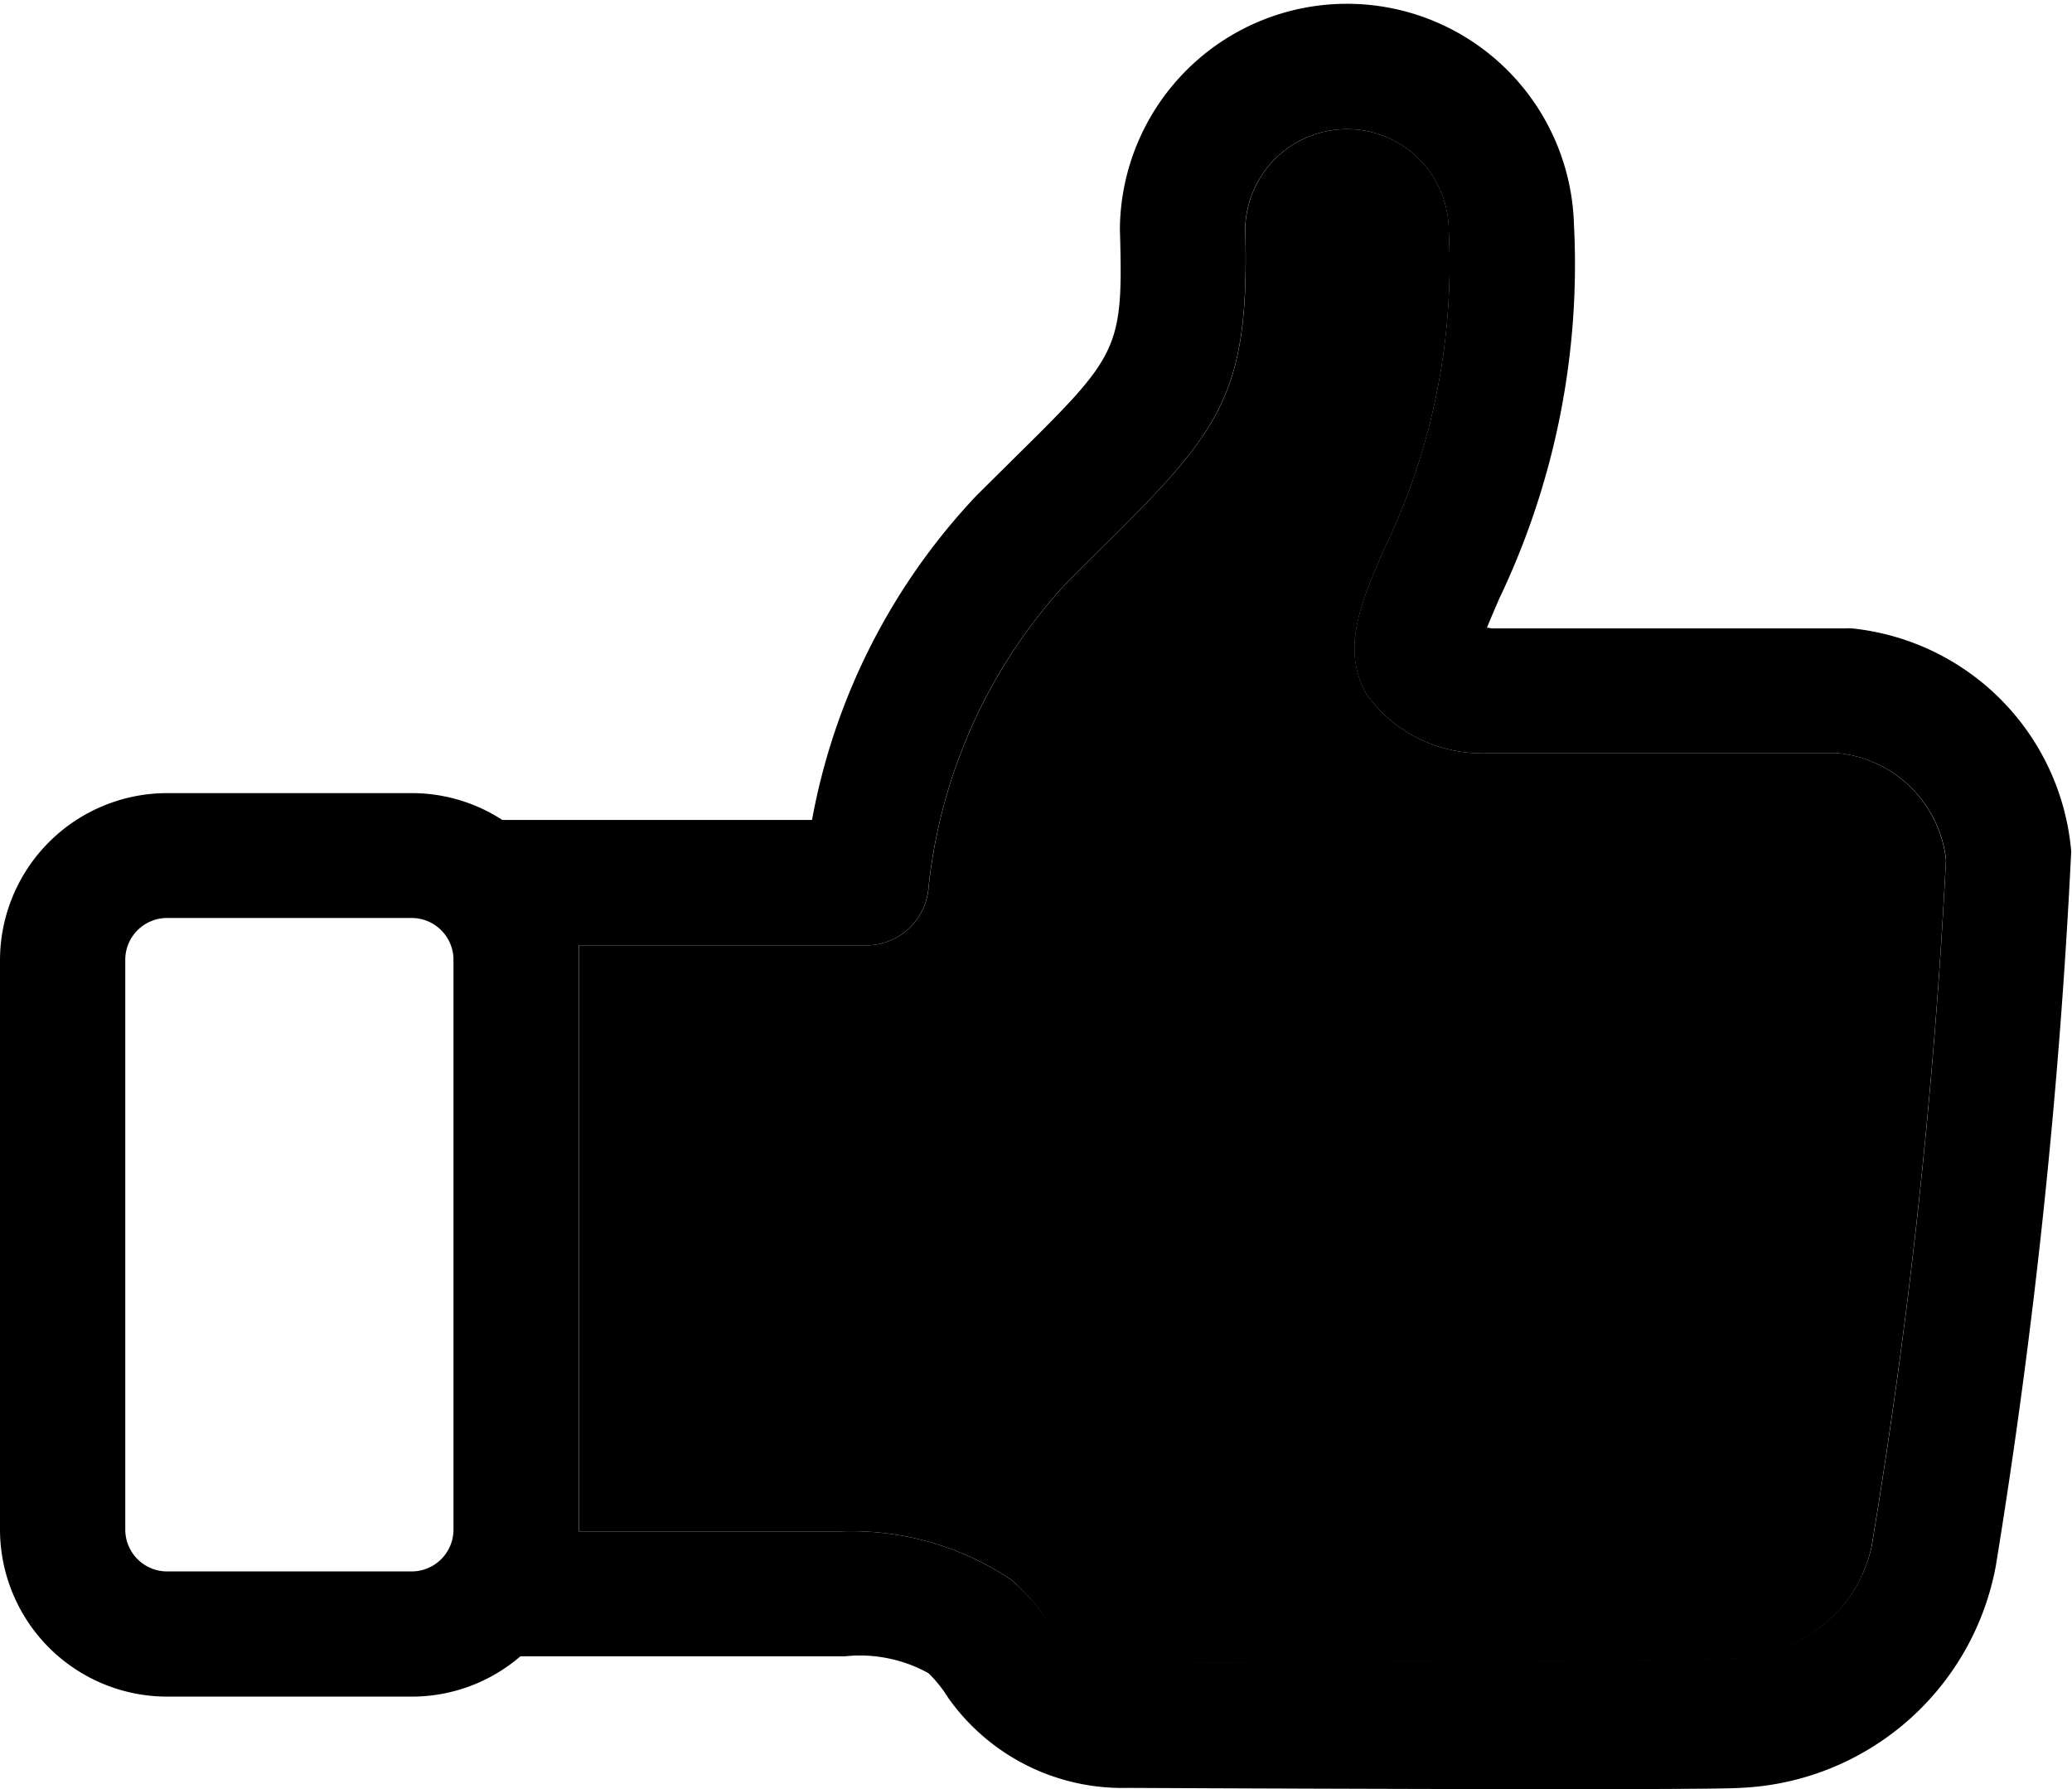 <svg xmlns="http://www.w3.org/2000/svg" width="18.459" height="15.936" viewBox="0 0 18.459 15.936">
    <g transform="translate(0 -27.129)">
        <g transform="translate(0 27.129)">
            <path d="M110.735,208.066h0C110.733,208.077,110.734,208.075,110.735,208.066Z" transform="translate(-105.582 -199.651)" />
            <path d="M122.091,56.721h-3.13a.553.553,0,0,1-.073,0,1.267,1.267,0,0,1-1.007-.522c-.231-.409-.051-.822.157-1.3a5.819,5.819,0,0,0,.574-2.832s0-.009,0-.014,0-.009,0-.014a.907.907,0,0,0-1.813,0c.041,1.492-.213,1.8-1.284,2.859l-.317.315a4.728,4.728,0,0,0-1.22,2.7.558.558,0,0,1-.557.519h-2.559s0,5.216,0,5.22h2.33a2.558,2.558,0,0,1,1.524.431,1.876,1.876,0,0,1,.355.421.789.789,0,0,0,.688.321s5.016-.014,5.358-.039a1.339,1.339,0,0,0,1.06-.54,1.3,1.3,0,0,0,.2-.452,54,54,0,0,0,.664-6.123A1.076,1.076,0,0,0,122.091,56.721Z" transform="translate(-105.705 -50.012)" />
            <path d="M18.452,34.711A2.185,2.185,0,0,0,16.5,32.726a.552.552,0,0,0-.068,0H13.294l-.047-.007c.033-.081.073-.174.109-.257a6.905,6.905,0,0,0,.666-3.333h0a2.023,2.023,0,0,0-4.045.028s0,.005,0,.008,0,.005,0,.008c.031,1.077-.006,1.113-.952,2.047l-.322.319a5.7,5.7,0,0,0-1.469,2.893H4.475a1.479,1.479,0,0,0-.807-.239H1.488A1.49,1.49,0,0,0,0,35.677v5.075a1.49,1.49,0,0,0,1.488,1.488h2.18a1.481,1.481,0,0,0,.968-.359H7.528a1.258,1.258,0,0,1,.743.15,1.118,1.118,0,0,1,.173.215,1.9,1.9,0,0,0,1.6.807h.009s5.1.025,5.444,0a2.42,2.42,0,0,0,2.284-1.981A56.557,56.557,0,0,0,18.452,34.711ZM4.04,40.753a.373.373,0,0,1-.372.372H1.488a.373.373,0,0,1-.372-.372V35.677a.373.373,0,0,1,.372-.372h2.18a.373.373,0,0,1,.372.372v5.075Zm1.11-5.209h0C5.152,35.553,5.151,35.555,5.15,35.544Zm11.524,5.362a1.3,1.3,0,0,1-.2.452,1.339,1.339,0,0,1-1.06.54c-.342.025-5.358.039-5.358.039a.789.789,0,0,1-.688-.321A1.876,1.876,0,0,0,9.01,41.2a2.558,2.558,0,0,0-1.524-.431H5.156s0-5.22,0-5.22H7.715a.558.558,0,0,0,.557-.519,4.728,4.728,0,0,1,1.22-2.7l.317-.315c1.071-1.058,1.325-1.368,1.284-2.859a.907.907,0,0,1,1.813,0s0,.009,0,.014,0,.009,0,.014a5.819,5.819,0,0,1-.574,2.832c-.208.478-.389.891-.157,1.3a1.268,1.268,0,0,0,1.007.522.562.562,0,0,0,.073,0h3.13a1.076,1.076,0,0,1,.952.945A53.991,53.991,0,0,1,16.674,40.906Z" transform="translate(0 -27.129)" />
        </g>
    </g>
</svg>